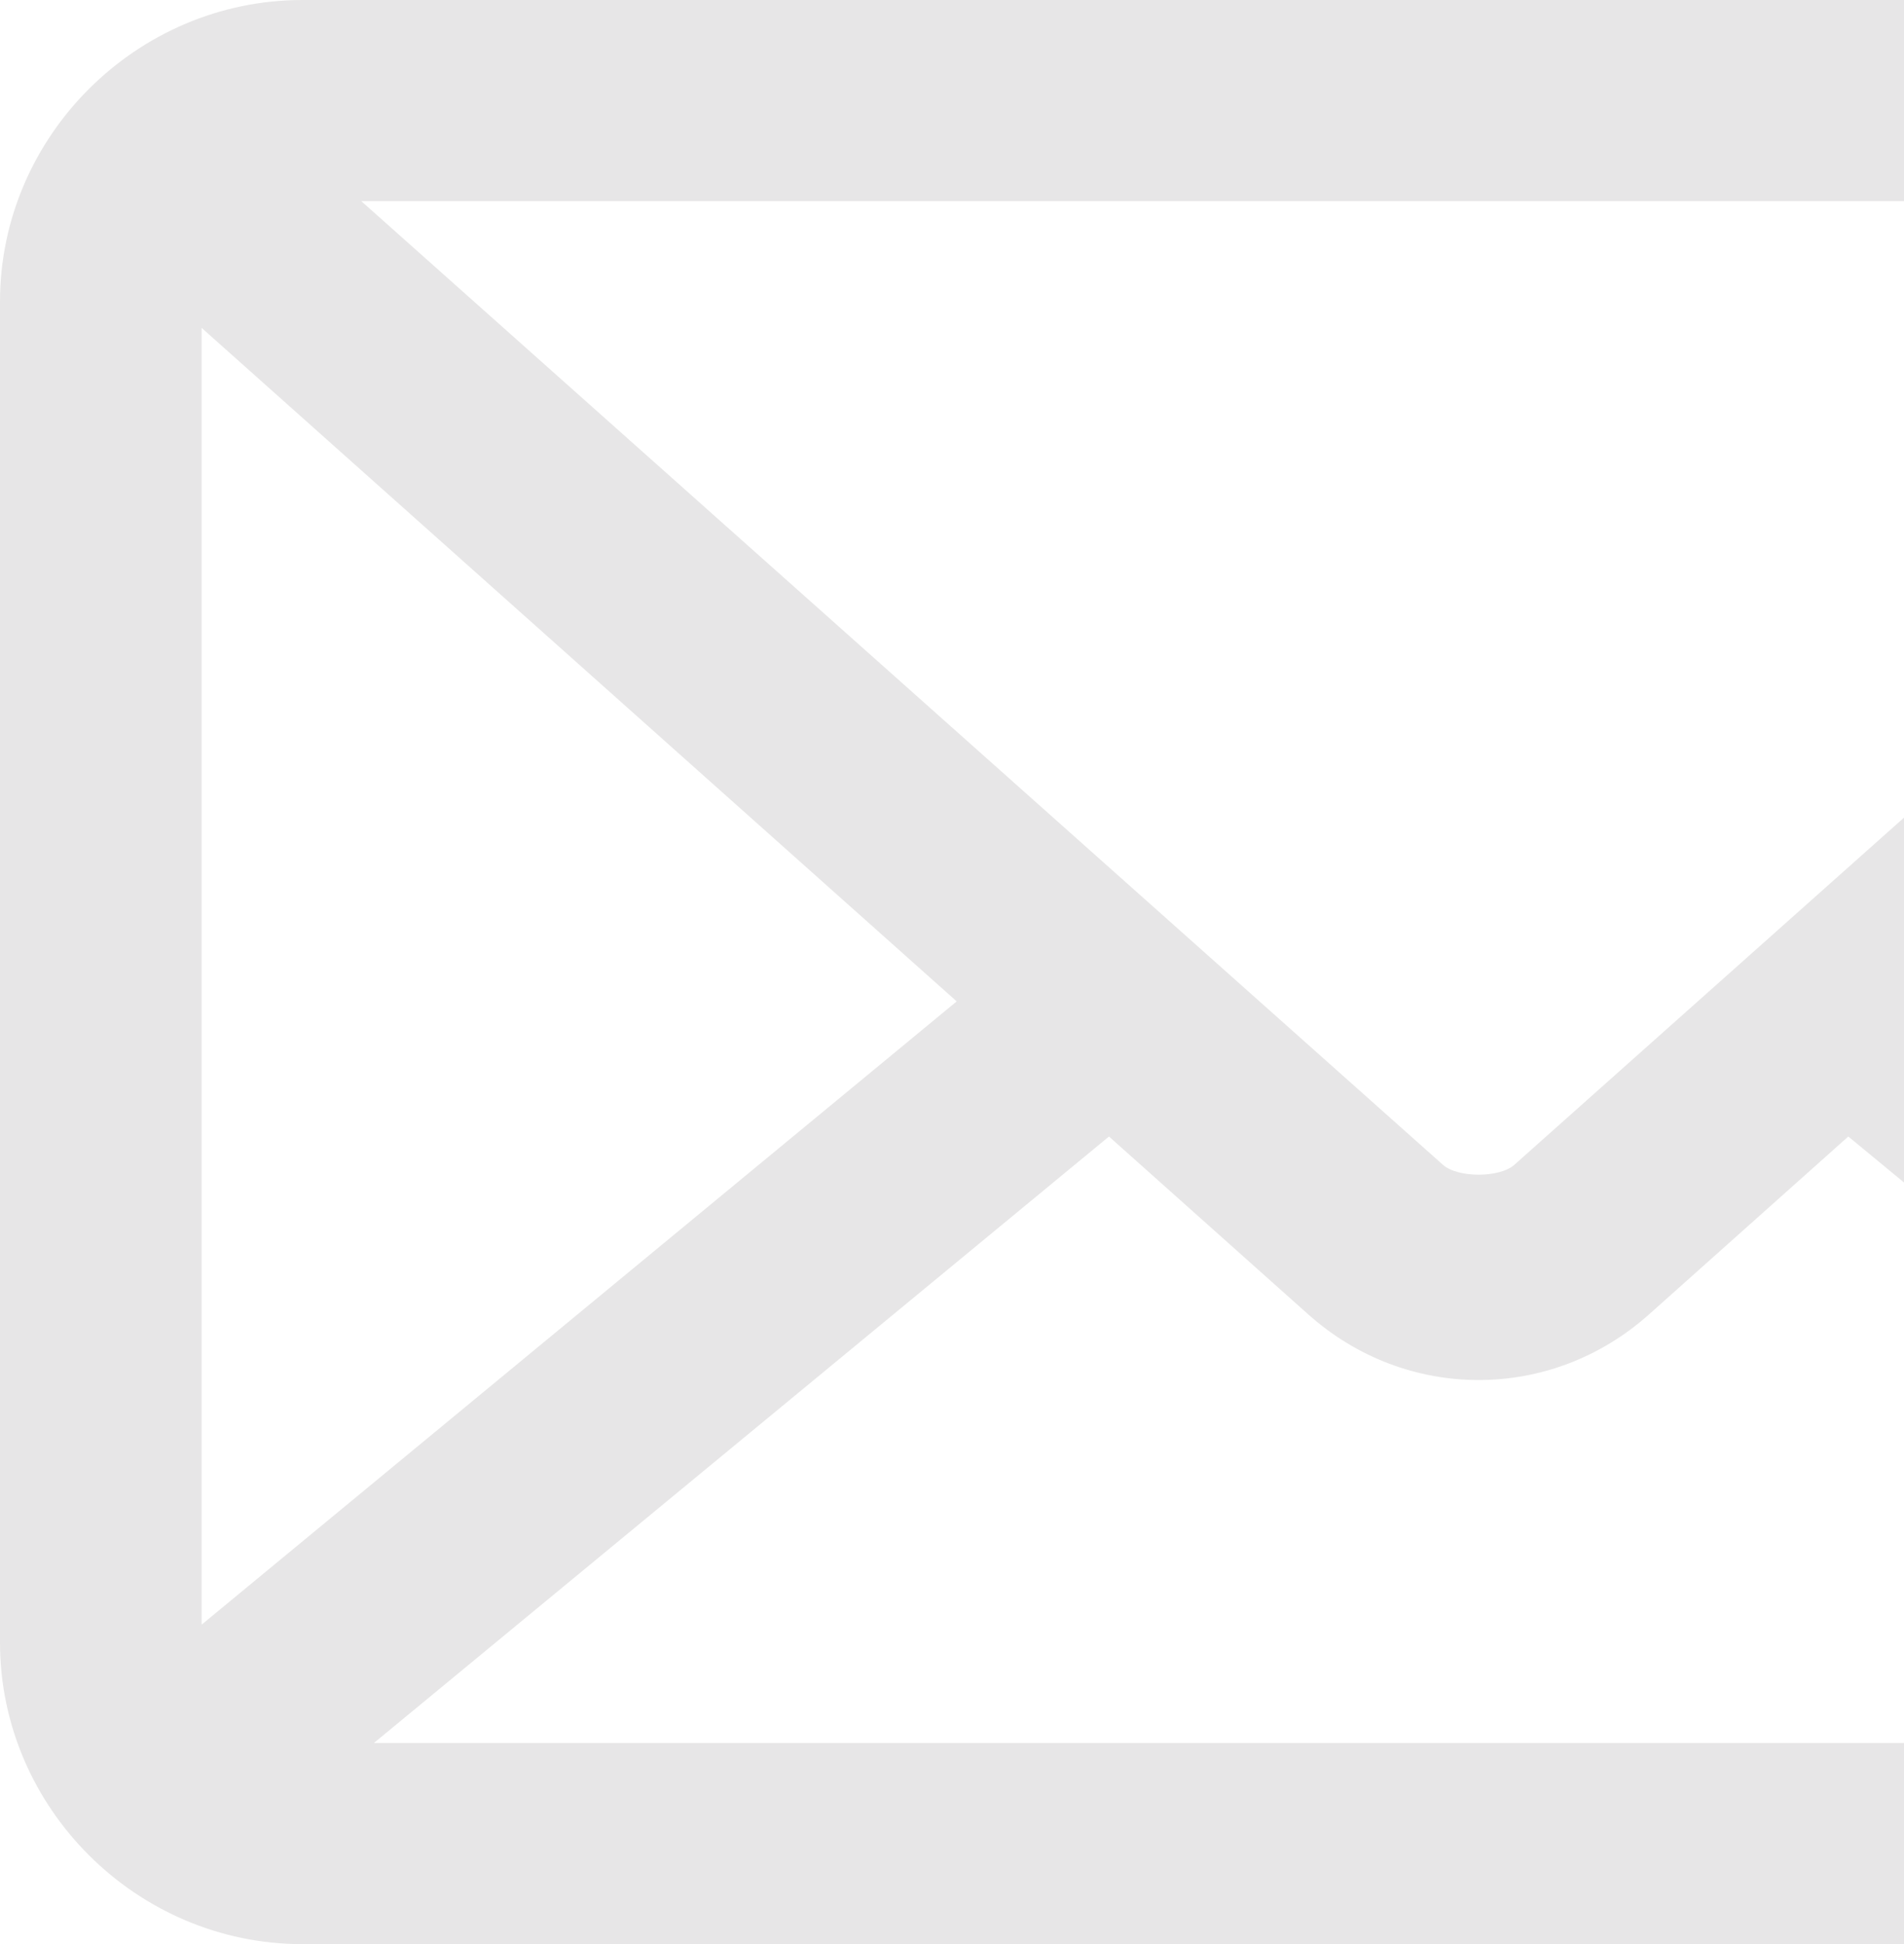 <?xml version="1.0" encoding="UTF-8"?>
<svg width="47px" height="48px" viewBox="0 0 47 48" version="1.1" xmlns="http://www.w3.org/2000/svg" xmlns:xlink="http://www.w3.org/1999/xlink">
    <!-- Generator: Sketch 47.1 (45422) - http://www.bohemiancoding.com/sketch -->
    <title>Shape</title>
    <desc>Created with Sketch.</desc>
    <defs></defs>
    <g id="my" stroke="none" stroke-width="1" fill="none" fill-rule="evenodd" opacity="0.11">
        <g id="21-Персональные-данные" transform="translate(-877, -449)" fill-rule="nonzero" fill="#231F20">
            <g id="Group" transform="translate(355, 180)">
                <g id="Group-10" transform="translate(35, 90)">
                    <g id="Bitmap-Copy-3" transform="translate(4, 159)">
                        <g id="Group-10">
                            <path d="M490.466,20 C486.373,20 483,23.365 483,27.448 L483,60.552 C483,64.635 486.373,68 490.466,68 L548.534,68 C552.627,68 556,64.635 556,60.552 L556,27.448 C556,23.365 552.627,20 548.534,20 L490.466,20 Z M491.918,24.966 L547.082,24.966 L520.381,48.759 C520.018,49.083 518.982,49.083 518.619,48.759 L491.918,24.966 Z M487.977,28.095 L506.616,44.724 L487.977,60.112 L487.977,28.095 Z M551.023,28.095 L551.023,60.112 L532.384,44.724 L551.023,28.095 Z M510.375,48.06 L515.3,52.457 C517.717,54.611 521.283,54.611 523.7,52.457 L528.625,48.06 L546.771,63.034 L492.229,63.034 L510.375,48.06 Z" id="Shape"></path>
                        </g>
                    </g>
                </g>
            </g>
        </g>
    </g>
</svg>